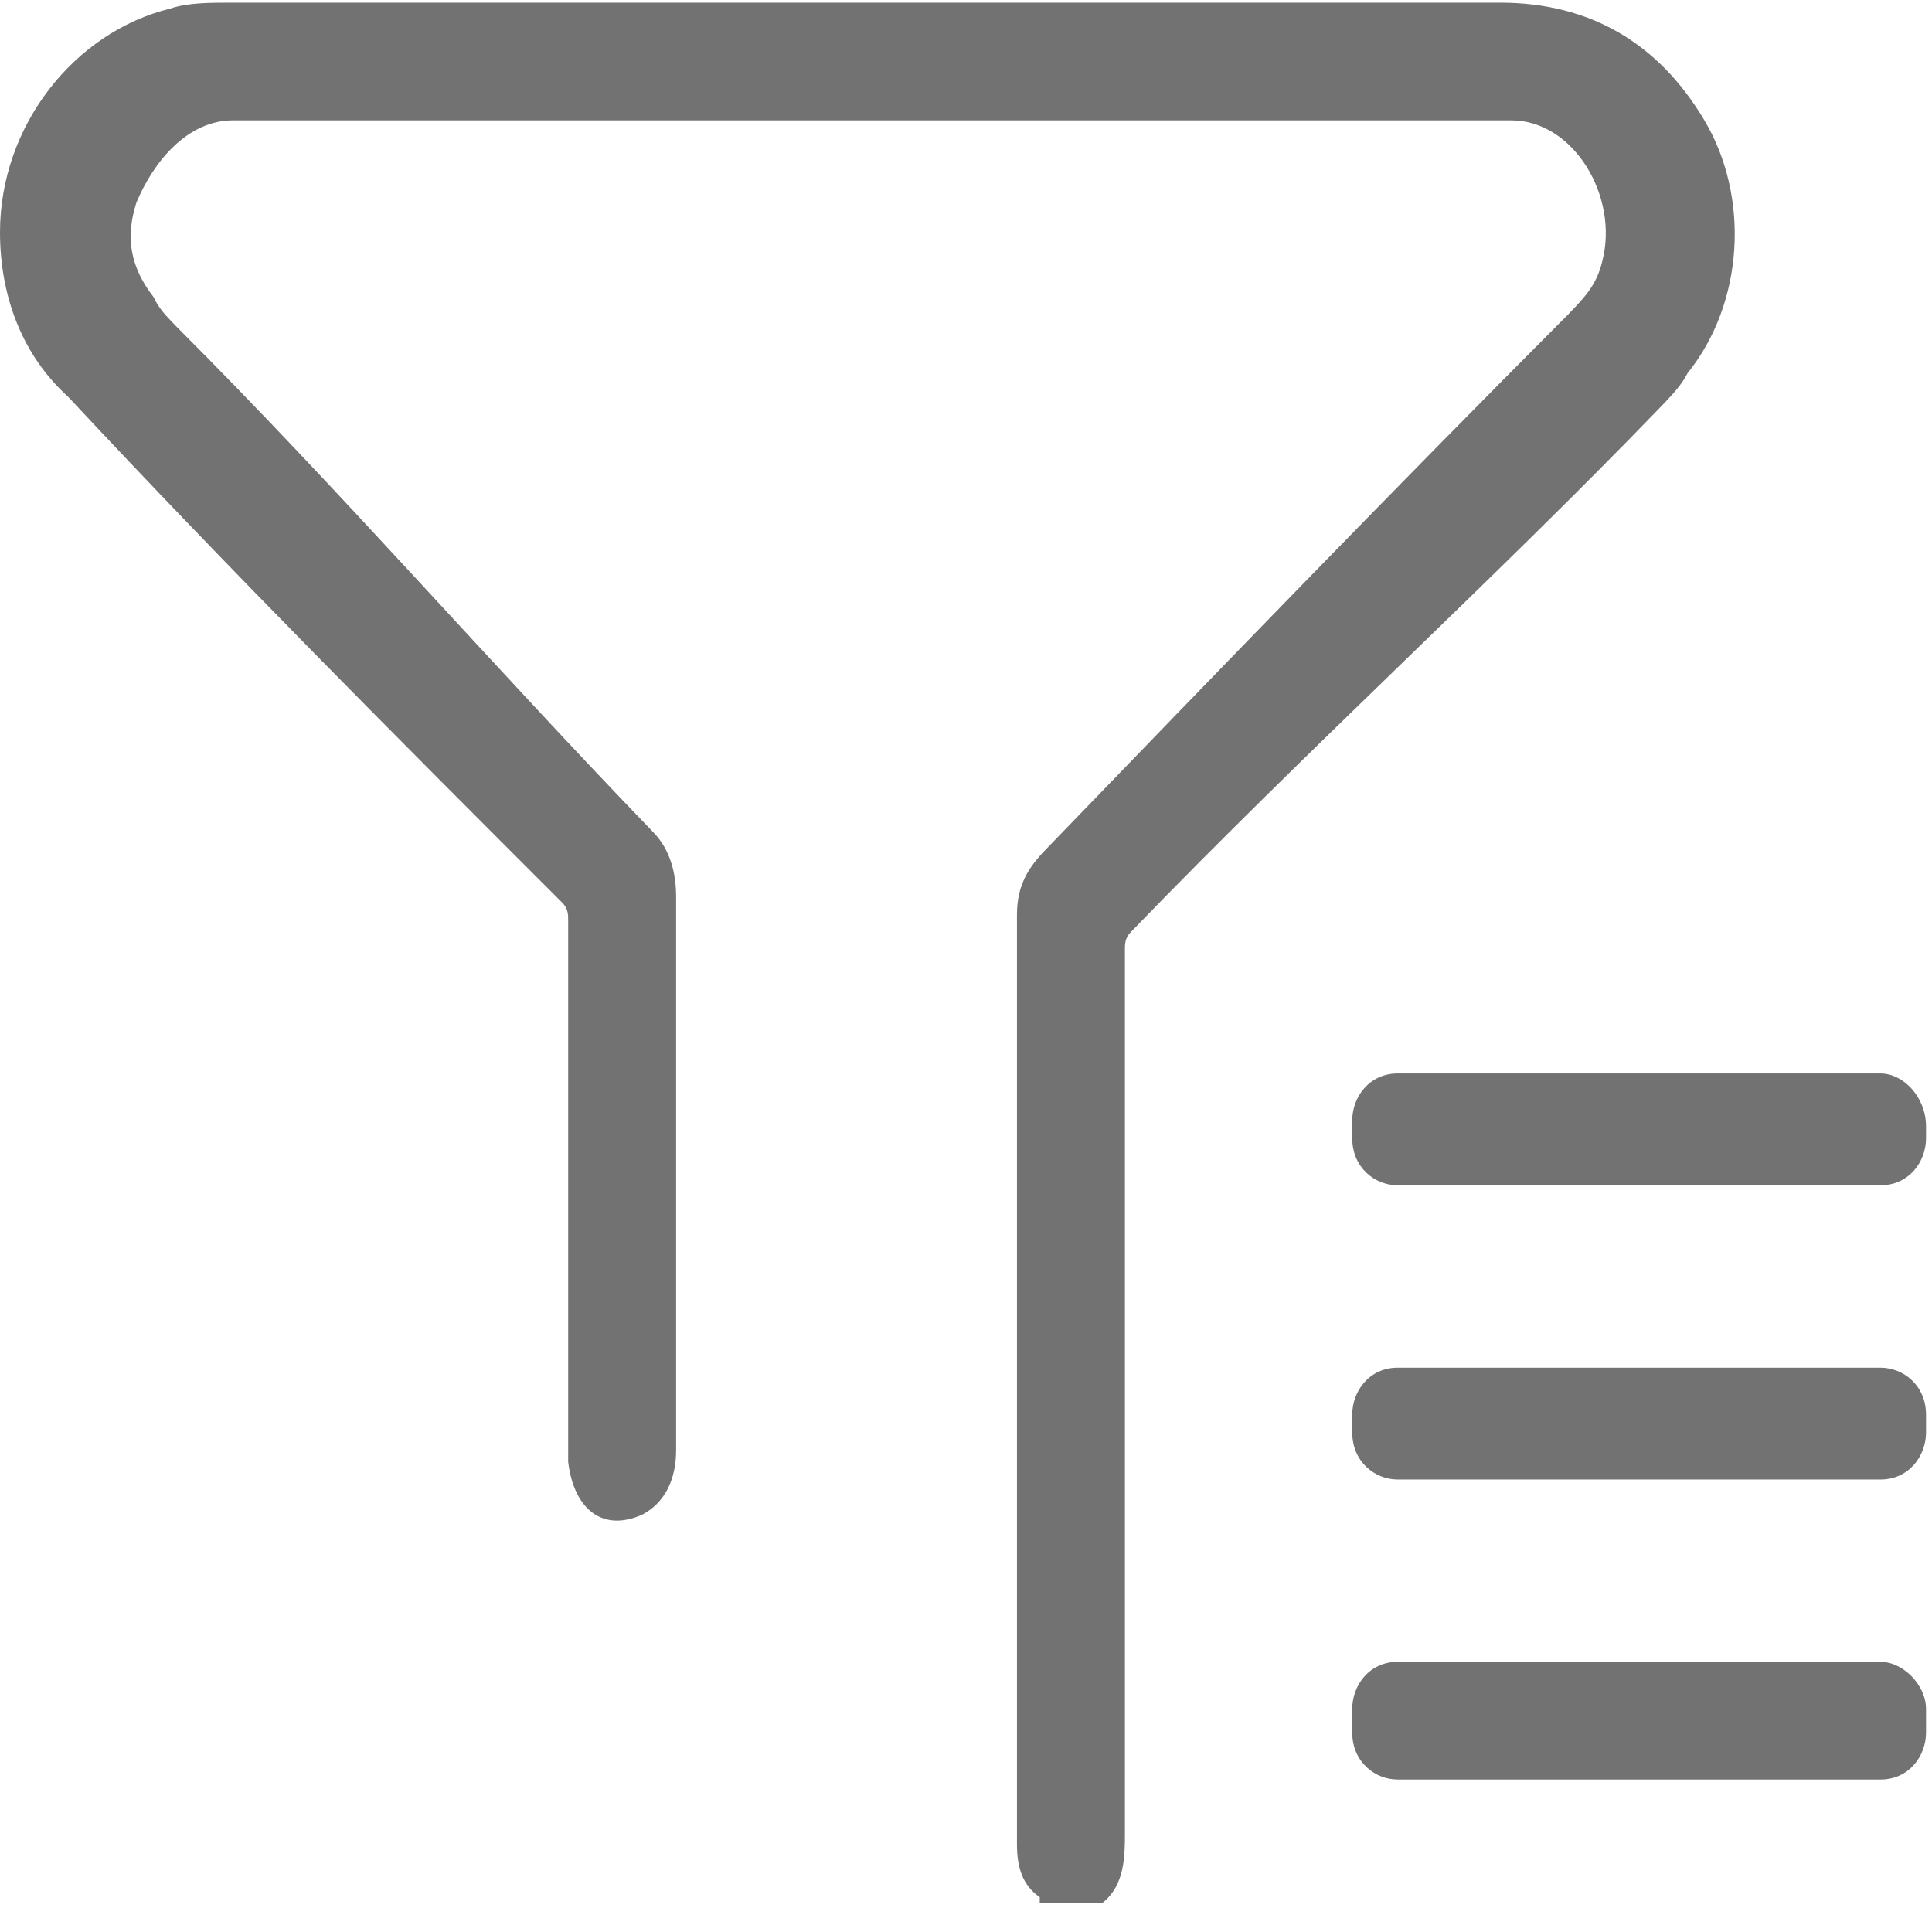 <?xml version="1.0" encoding="UTF-8"?>
<svg width="24px" height="24px" viewBox="0 0 24 24" version="1.1" xmlns="http://www.w3.org/2000/svg" xmlns:xlink="http://www.w3.org/1999/xlink">
    <!-- Generator: Sketch 41.2 (35397) - http://www.bohemiancoding.com/sketch -->
    <title>Shape</title>
    <desc>Created with Sketch.</desc>
    <defs></defs>
    <g id="APP" stroke="none" stroke-width="1" fill="none" fill-rule="evenodd">
        <g id="01拼车首页" transform="translate(-516, -521)" fill="#727272">
            <g id="subtab" transform="translate(0, 496)">
                <g id="Group-14-Copy" transform="translate(480, 0)">
                    <g id="筛选-(1)" transform="translate(36, 25)">
                        <g id="Group" transform="translate(0, 0.014)">
                            <path d="M23.361,13.321 L17.362,13.321 C17.009,13.321 16.798,13.614 16.798,13.906 L16.798,14.125 C16.798,14.491 17.08,14.71 17.362,14.71 L23.361,14.71 C23.714,14.71 23.926,14.418 23.926,14.125 L23.926,13.979 C23.926,13.614 23.644,13.321 23.361,13.321 L23.361,13.321 Z M23.361,16.976 L17.362,16.976 C17.009,16.976 16.798,17.268 16.798,17.561 L16.798,17.78 C16.798,18.145 17.08,18.365 17.362,18.365 L23.361,18.365 C23.714,18.365 23.926,18.072 23.926,17.78 L23.926,17.561 C23.926,17.195 23.644,16.976 23.361,16.976 L23.361,16.976 Z M23.361,20.63 L17.362,20.63 C17.009,20.63 16.798,20.923 16.798,21.215 L16.798,21.507 C16.798,21.873 17.08,22.092 17.362,22.092 L23.361,22.092 C23.714,22.092 23.926,21.8 23.926,21.507 L23.926,21.215 C23.926,20.923 23.644,20.63 23.361,20.63 L23.361,20.63 Z M20.609,5.062 C20.75,4.916 20.891,4.77 20.962,4.624 C21.667,3.747 21.738,2.431 21.173,1.481 C20.609,0.531 19.762,0.019 18.633,0.019 L2.894,0.019 C2.611,0.019 2.329,0.019 2.117,0.092 C0.918,0.385 0,1.554 0,2.87 C0,3.674 0.282,4.405 0.847,4.916 C2.894,7.109 4.94,9.155 6.987,11.202 C7.058,11.275 7.058,11.348 7.058,11.421 L7.058,17.926 L7.058,18.145 C7.128,18.73 7.481,19.022 7.975,18.803 C8.258,18.657 8.399,18.365 8.399,17.999 L8.399,11.129 C8.399,10.836 8.328,10.544 8.116,10.325 C6.07,8.205 4.235,6.086 2.188,4.039 C2.047,3.893 1.976,3.82 1.906,3.674 C1.623,3.308 1.553,2.943 1.694,2.504 C1.906,1.993 2.329,1.481 2.894,1.481 L18.633,1.481 L18.774,1.481 C19.55,1.481 20.115,2.431 19.903,3.235 C19.832,3.527 19.691,3.674 19.479,3.893 C17.292,6.086 15.174,8.278 12.986,10.544 C12.775,10.763 12.633,10.983 12.633,11.348 L12.633,21.434 L12.633,22.896 C12.633,23.188 12.704,23.408 12.916,23.554 C12.916,23.554 12.916,23.554 12.916,23.627 L13.692,23.627 C13.974,23.408 13.974,23.042 13.974,22.75 L13.974,11.787 C13.974,11.713 13.974,11.64 14.045,11.567 C16.233,9.301 18.562,7.182 20.609,5.062 L20.609,5.062 Z" id="Shape"></path>
                        </g>
                    </g>
                </g>
            </g>
        </g>
    </g>
</svg>